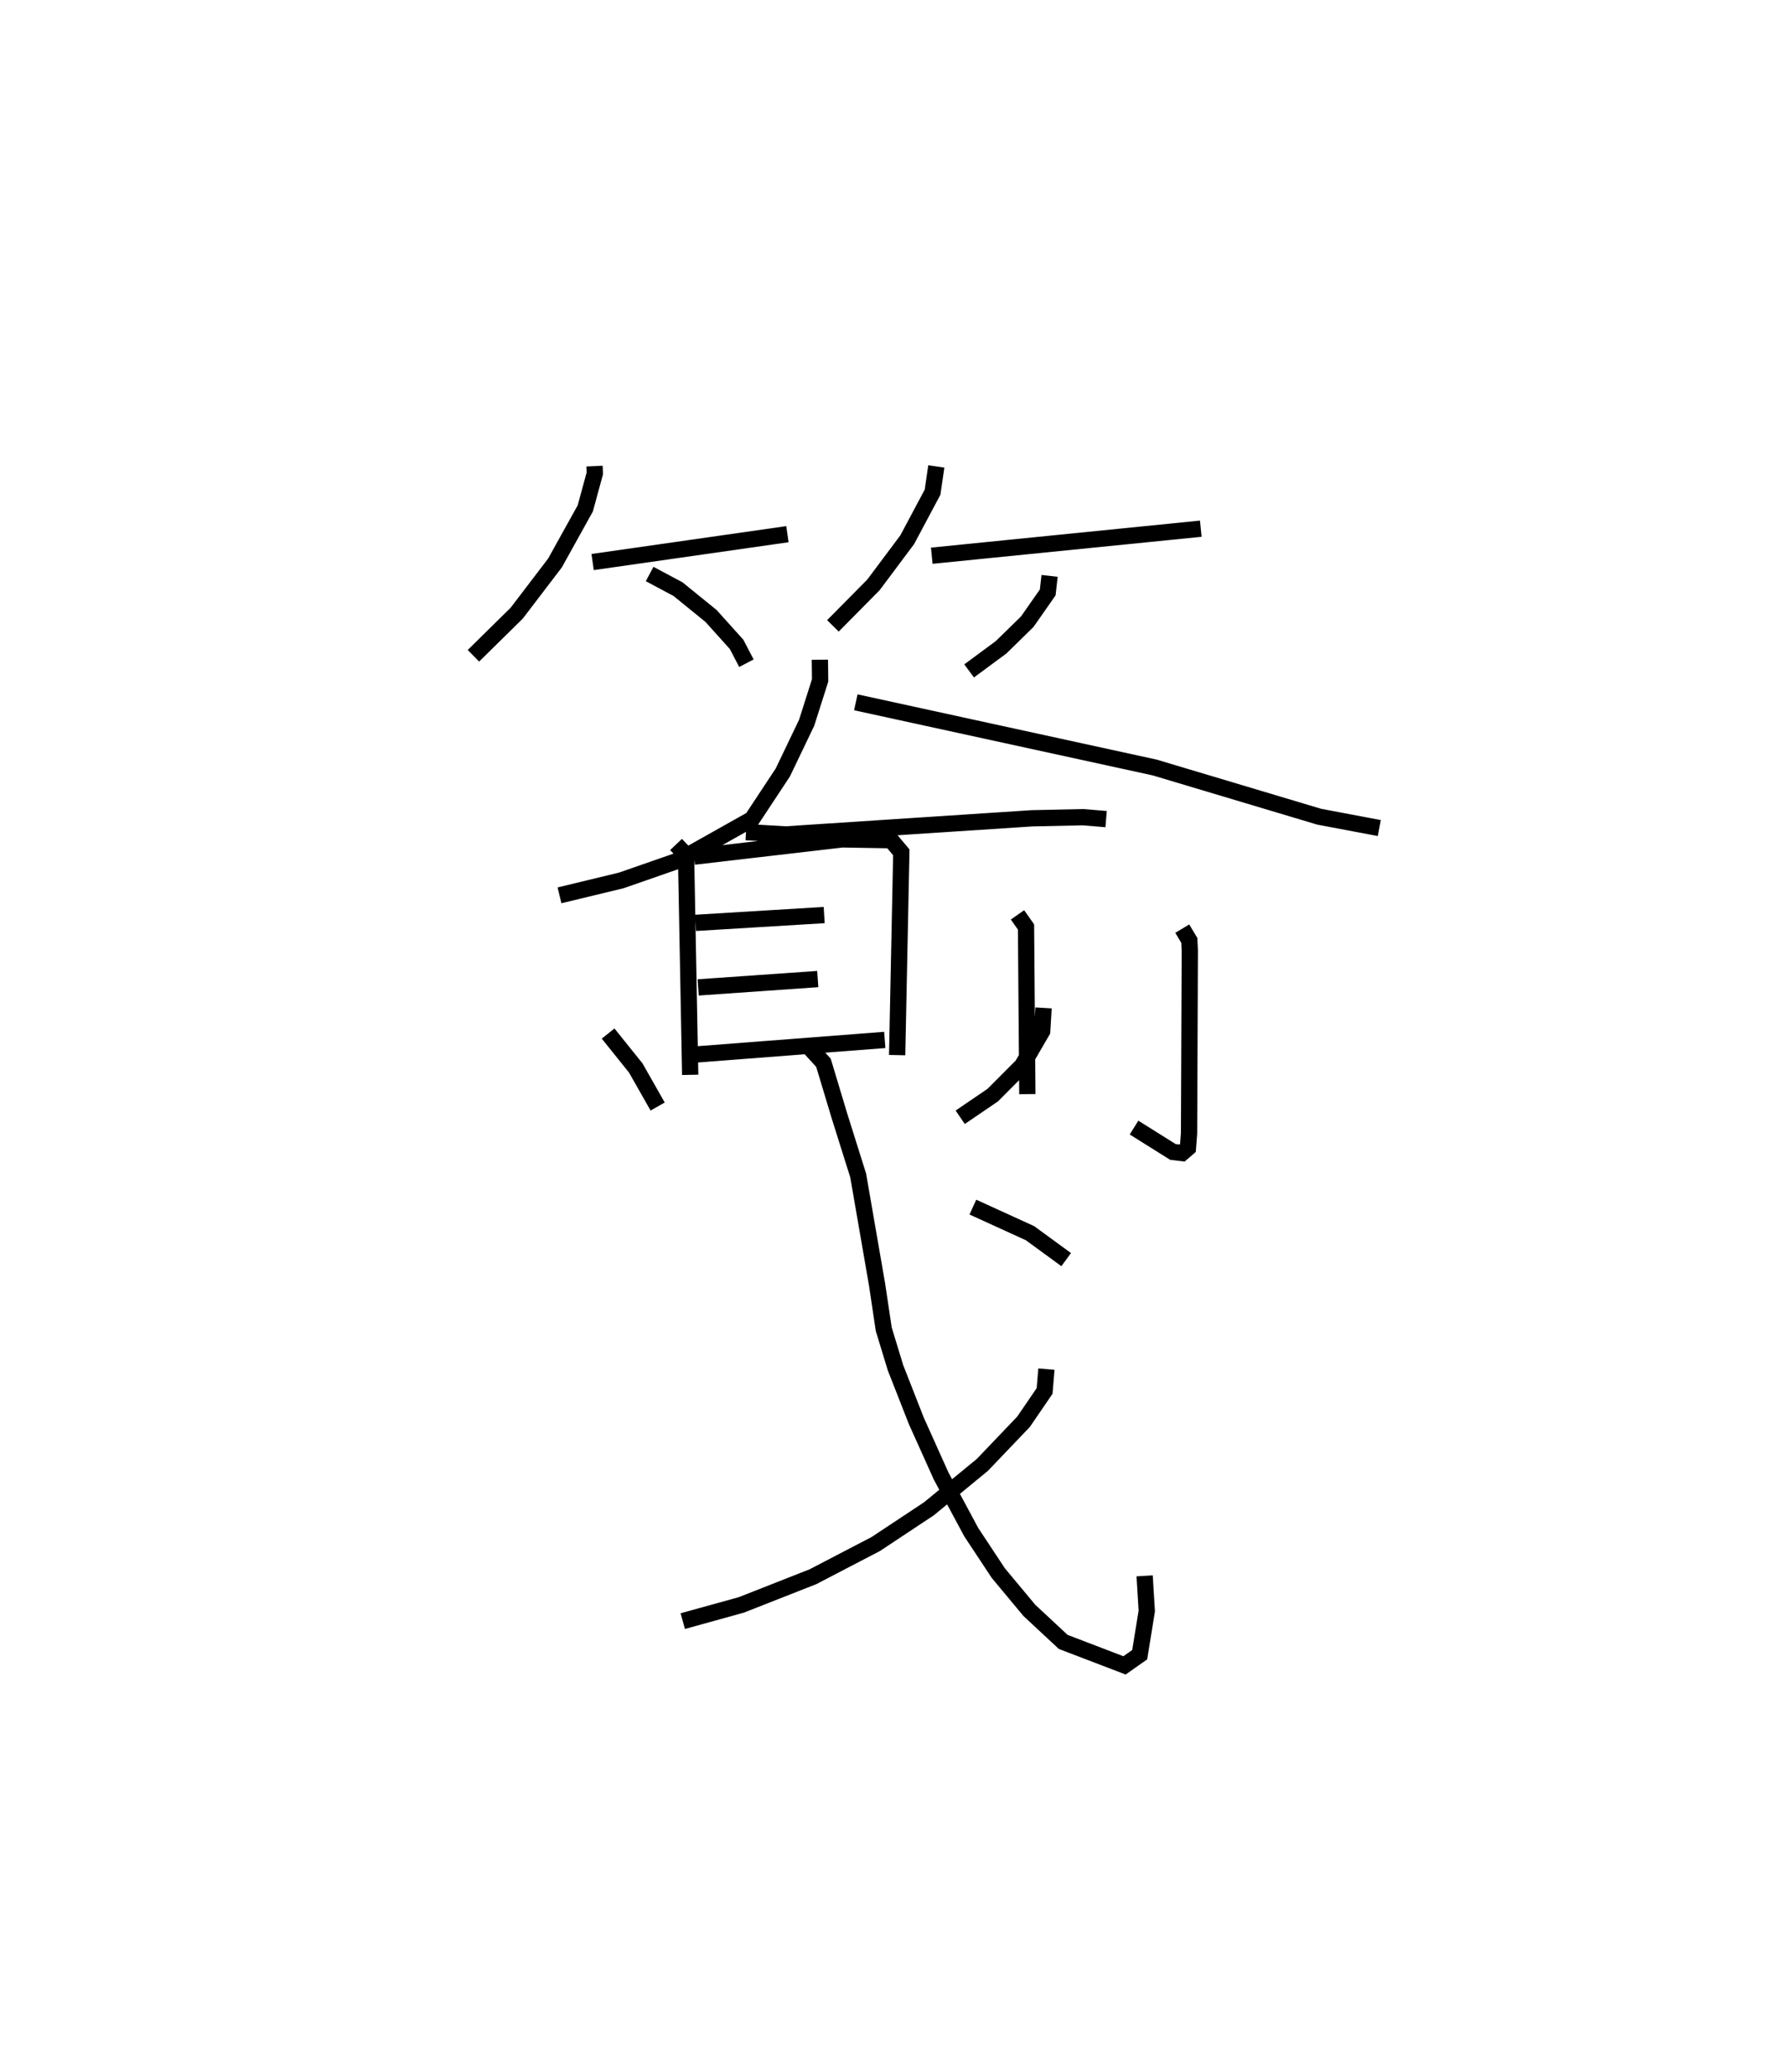 <?xml version="1.0" encoding="utf-8" ?>
<svg baseProfile="full" height="127.318" version="1.1" width="109.783" xmlns="http://www.w3.org/2000/svg" xmlns:ev="http://www.w3.org/2001/xml-events" xmlns:xlink="http://www.w3.org/1999/xlink"><defs /><rect fill="white" height="127.318" width="109.783" x="0" y="0" /><path d="M25,25 m0.0,0.0 m11.543,3.639 l0.021,0.441 -0.588,2.157 l-1.863,3.354 -2.35,3.08 l-2.662,2.621 m7.327,-5.76 l11.974,-1.712 m-8.469,2.447 l1.744,0.93 2.03,1.648 l1.573,1.748 0.601,1.155 m11.673,-12.09 l-0.231,1.583 -1.557,2.92 l-2.077,2.776 -2.491,2.517 m6.077,-4.31 l16.536,-1.661 m-9.294,2.9 l-0.115,1.016 -1.257,1.797 l-1.609,1.574 -1.965,1.451 m-9.174,-0.687 l0.014,1.271 -0.826,2.598 l-1.464,3.054 -1.897,2.872 l-4.528,2.544 -3.506,1.22 l-3.798,0.917 m18.214,-11.86 l18.369,4.005 10.123,3.026 l3.685,0.694 m-38.928,0.25 l2.441,0.143 15.141,-0.992 l3.133,-0.068 1.422,0.118 m-26.436,1.558 l0.614,0.647 0.256,13.507 m0.232,-13.407 l9.12,-1.06 2.999,0.051 l0.626,0.744 -0.256,12.46 m-12.391,-8.125 l7.906,-0.48 m-7.746,4.445 l7.352,-0.513 m-7.859,4.663 l11.977,-0.923 m8.159,-7.684 l0.524,0.745 0.081,10.269 m9.522,-10.168 l0.435,0.723 0.029,0.627 l-0.046,11.232 -0.069,0.895 l-0.361,0.311 -0.562,-0.068 l-2.39,-1.497 m-32.328,-5.777 l1.699,2.114 1.347,2.37 m23.722,-6.06 l-0.086,1.429 -1.231,2.116 l-1.806,1.812 -2.002,1.363 m-9.305,-4.332 l0.899,0.982 0.993,3.299 l1.141,3.624 1.161,6.701 l0.411,2.748 0.718,2.356 l1.283,3.271 1.528,3.395 l1.847,3.442 1.666,2.52 l1.909,2.291 2.081,1.937 l3.768,1.441 0.933,-0.657 l0.435,-2.682 -0.132,-2.161 m-6.037,-12.701 l-0.111,1.34 -1.296,1.895 l-2.531,2.649 -3.284,2.697 l-3.266,2.163 -3.858,2.008 l-4.402,1.732 -3.604,0.998 m17.832,-25.437 l3.511,1.602 2.224,1.625 " fill="none" stroke="black" stroke-width="1" /></svg>